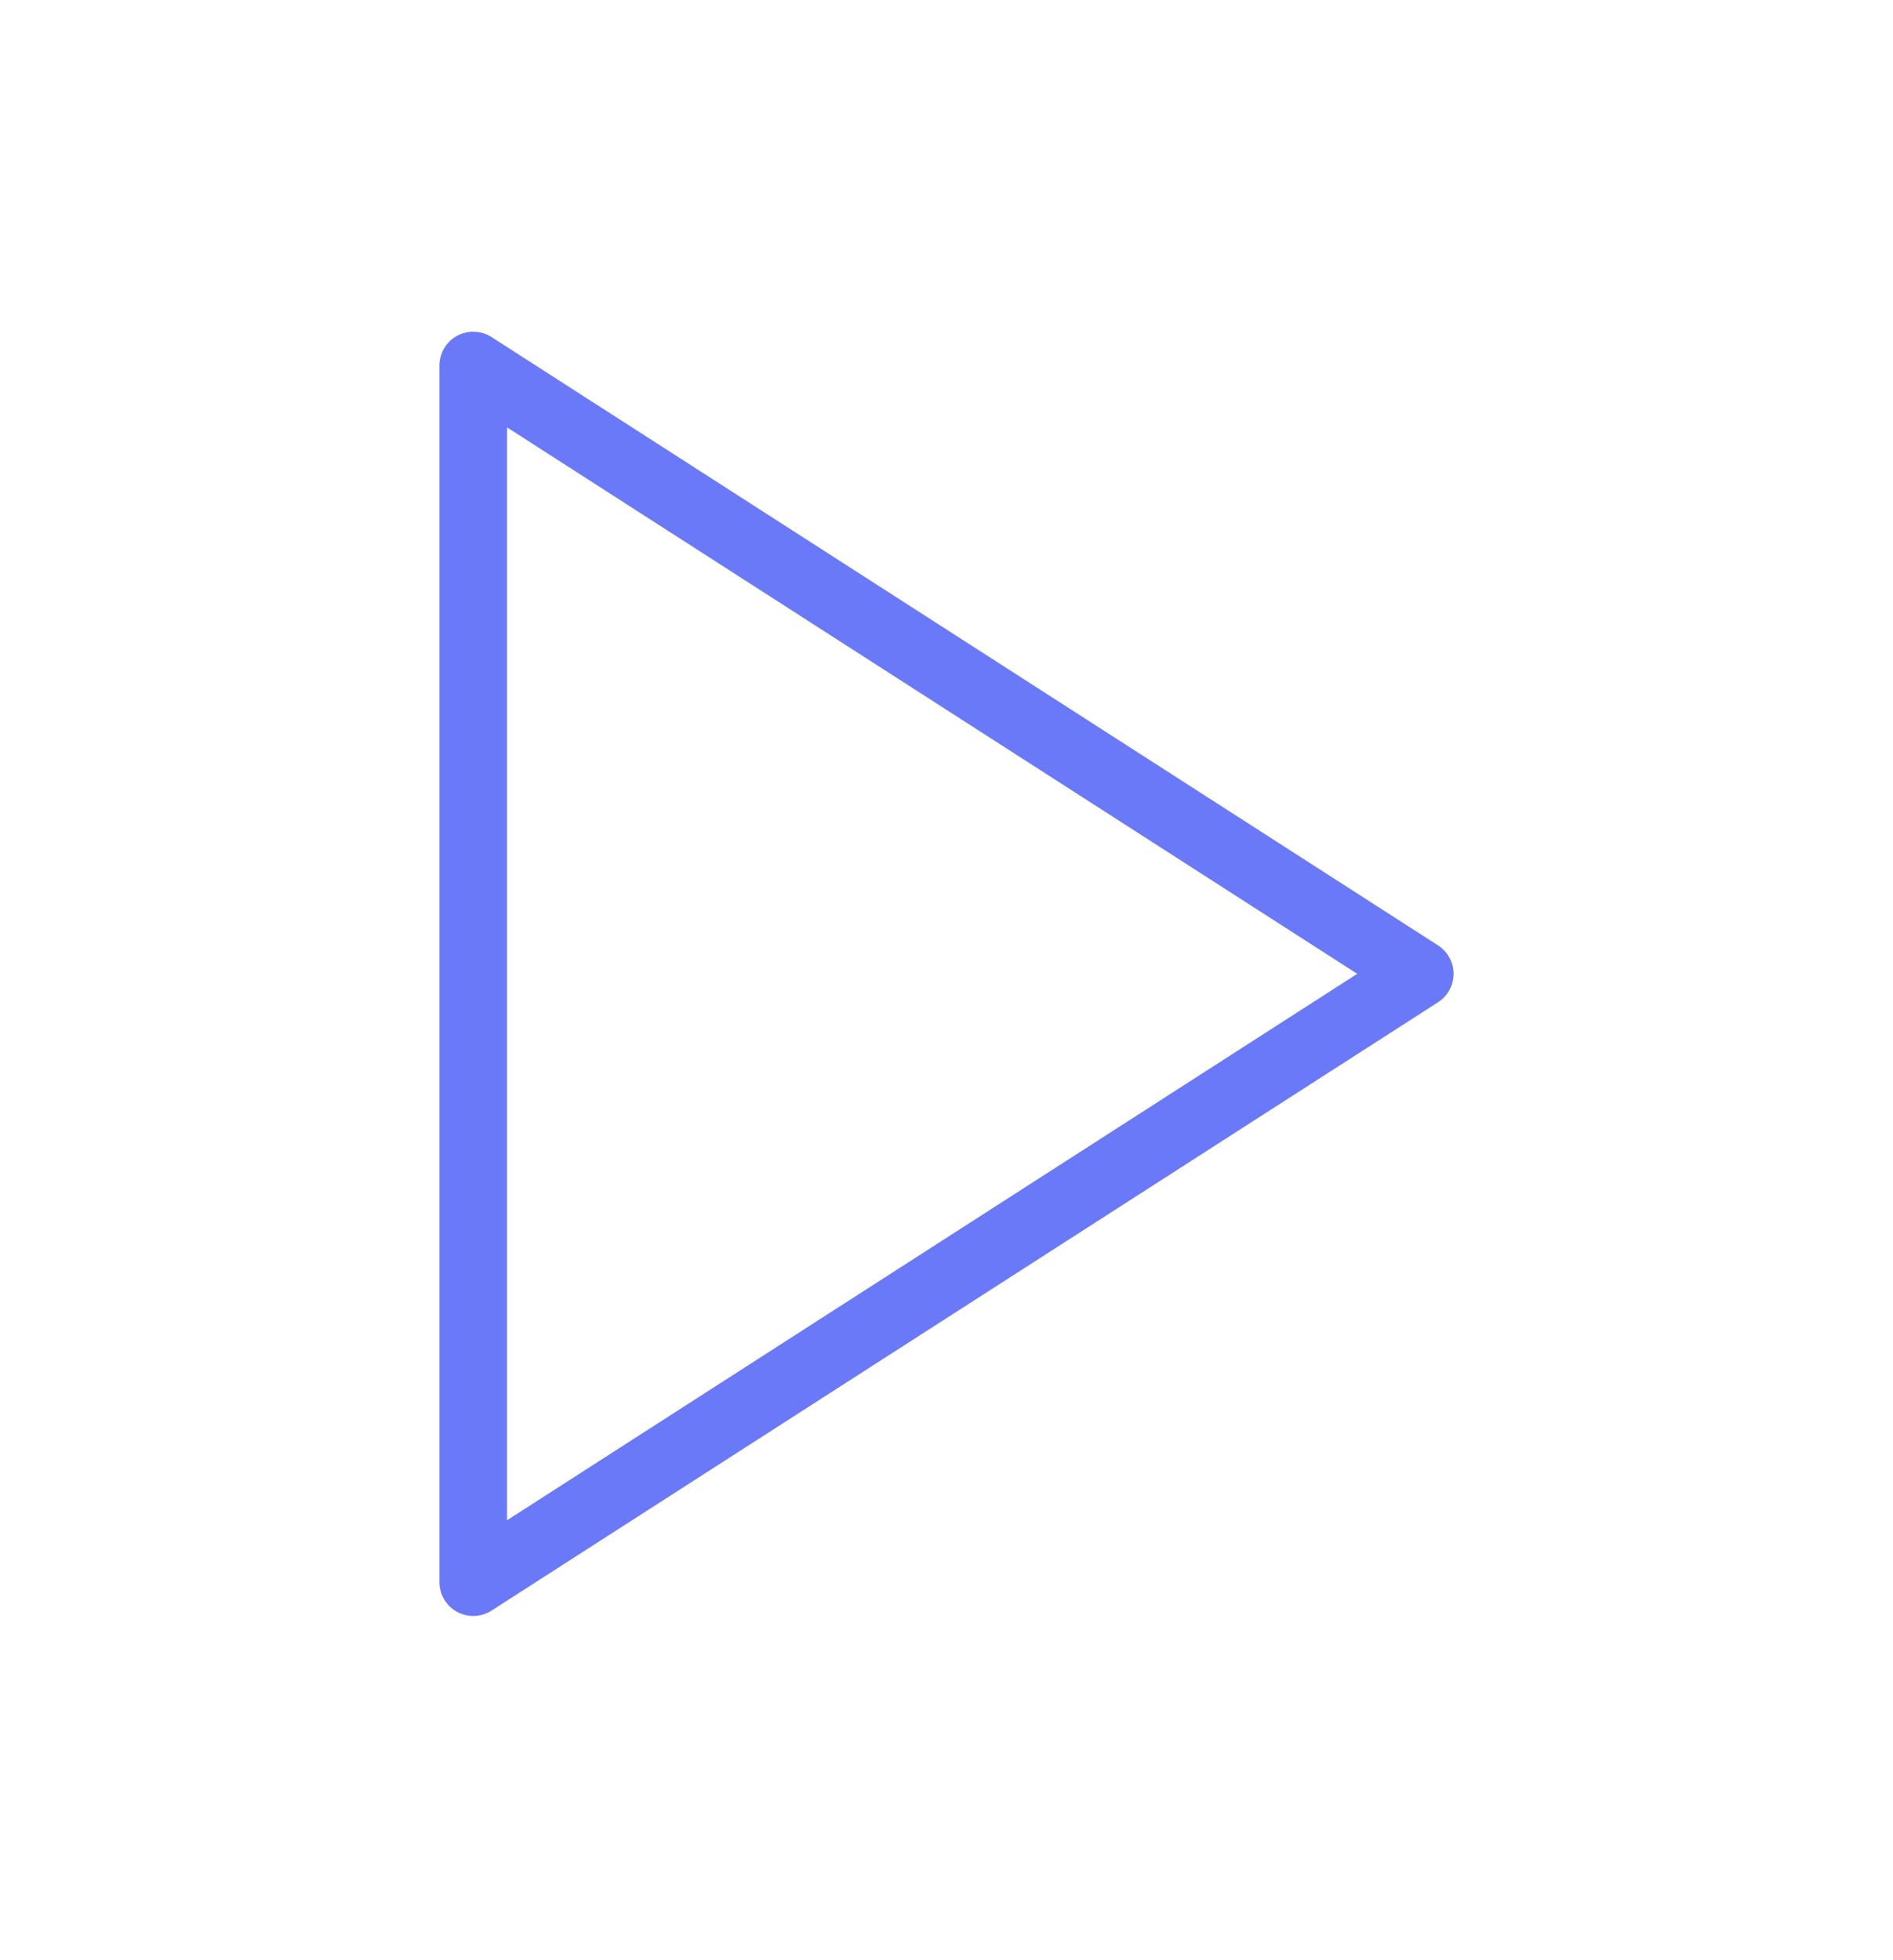 <svg width="28" height="29" viewBox="0 0 28 29" fill="none" xmlns="http://www.w3.org/2000/svg">
<path d="M7 5.407L21 14.407L7 23.407V5.407Z" stroke="#6979F8" stroke-linecap="round" stroke-linejoin="round"/>
</svg>
